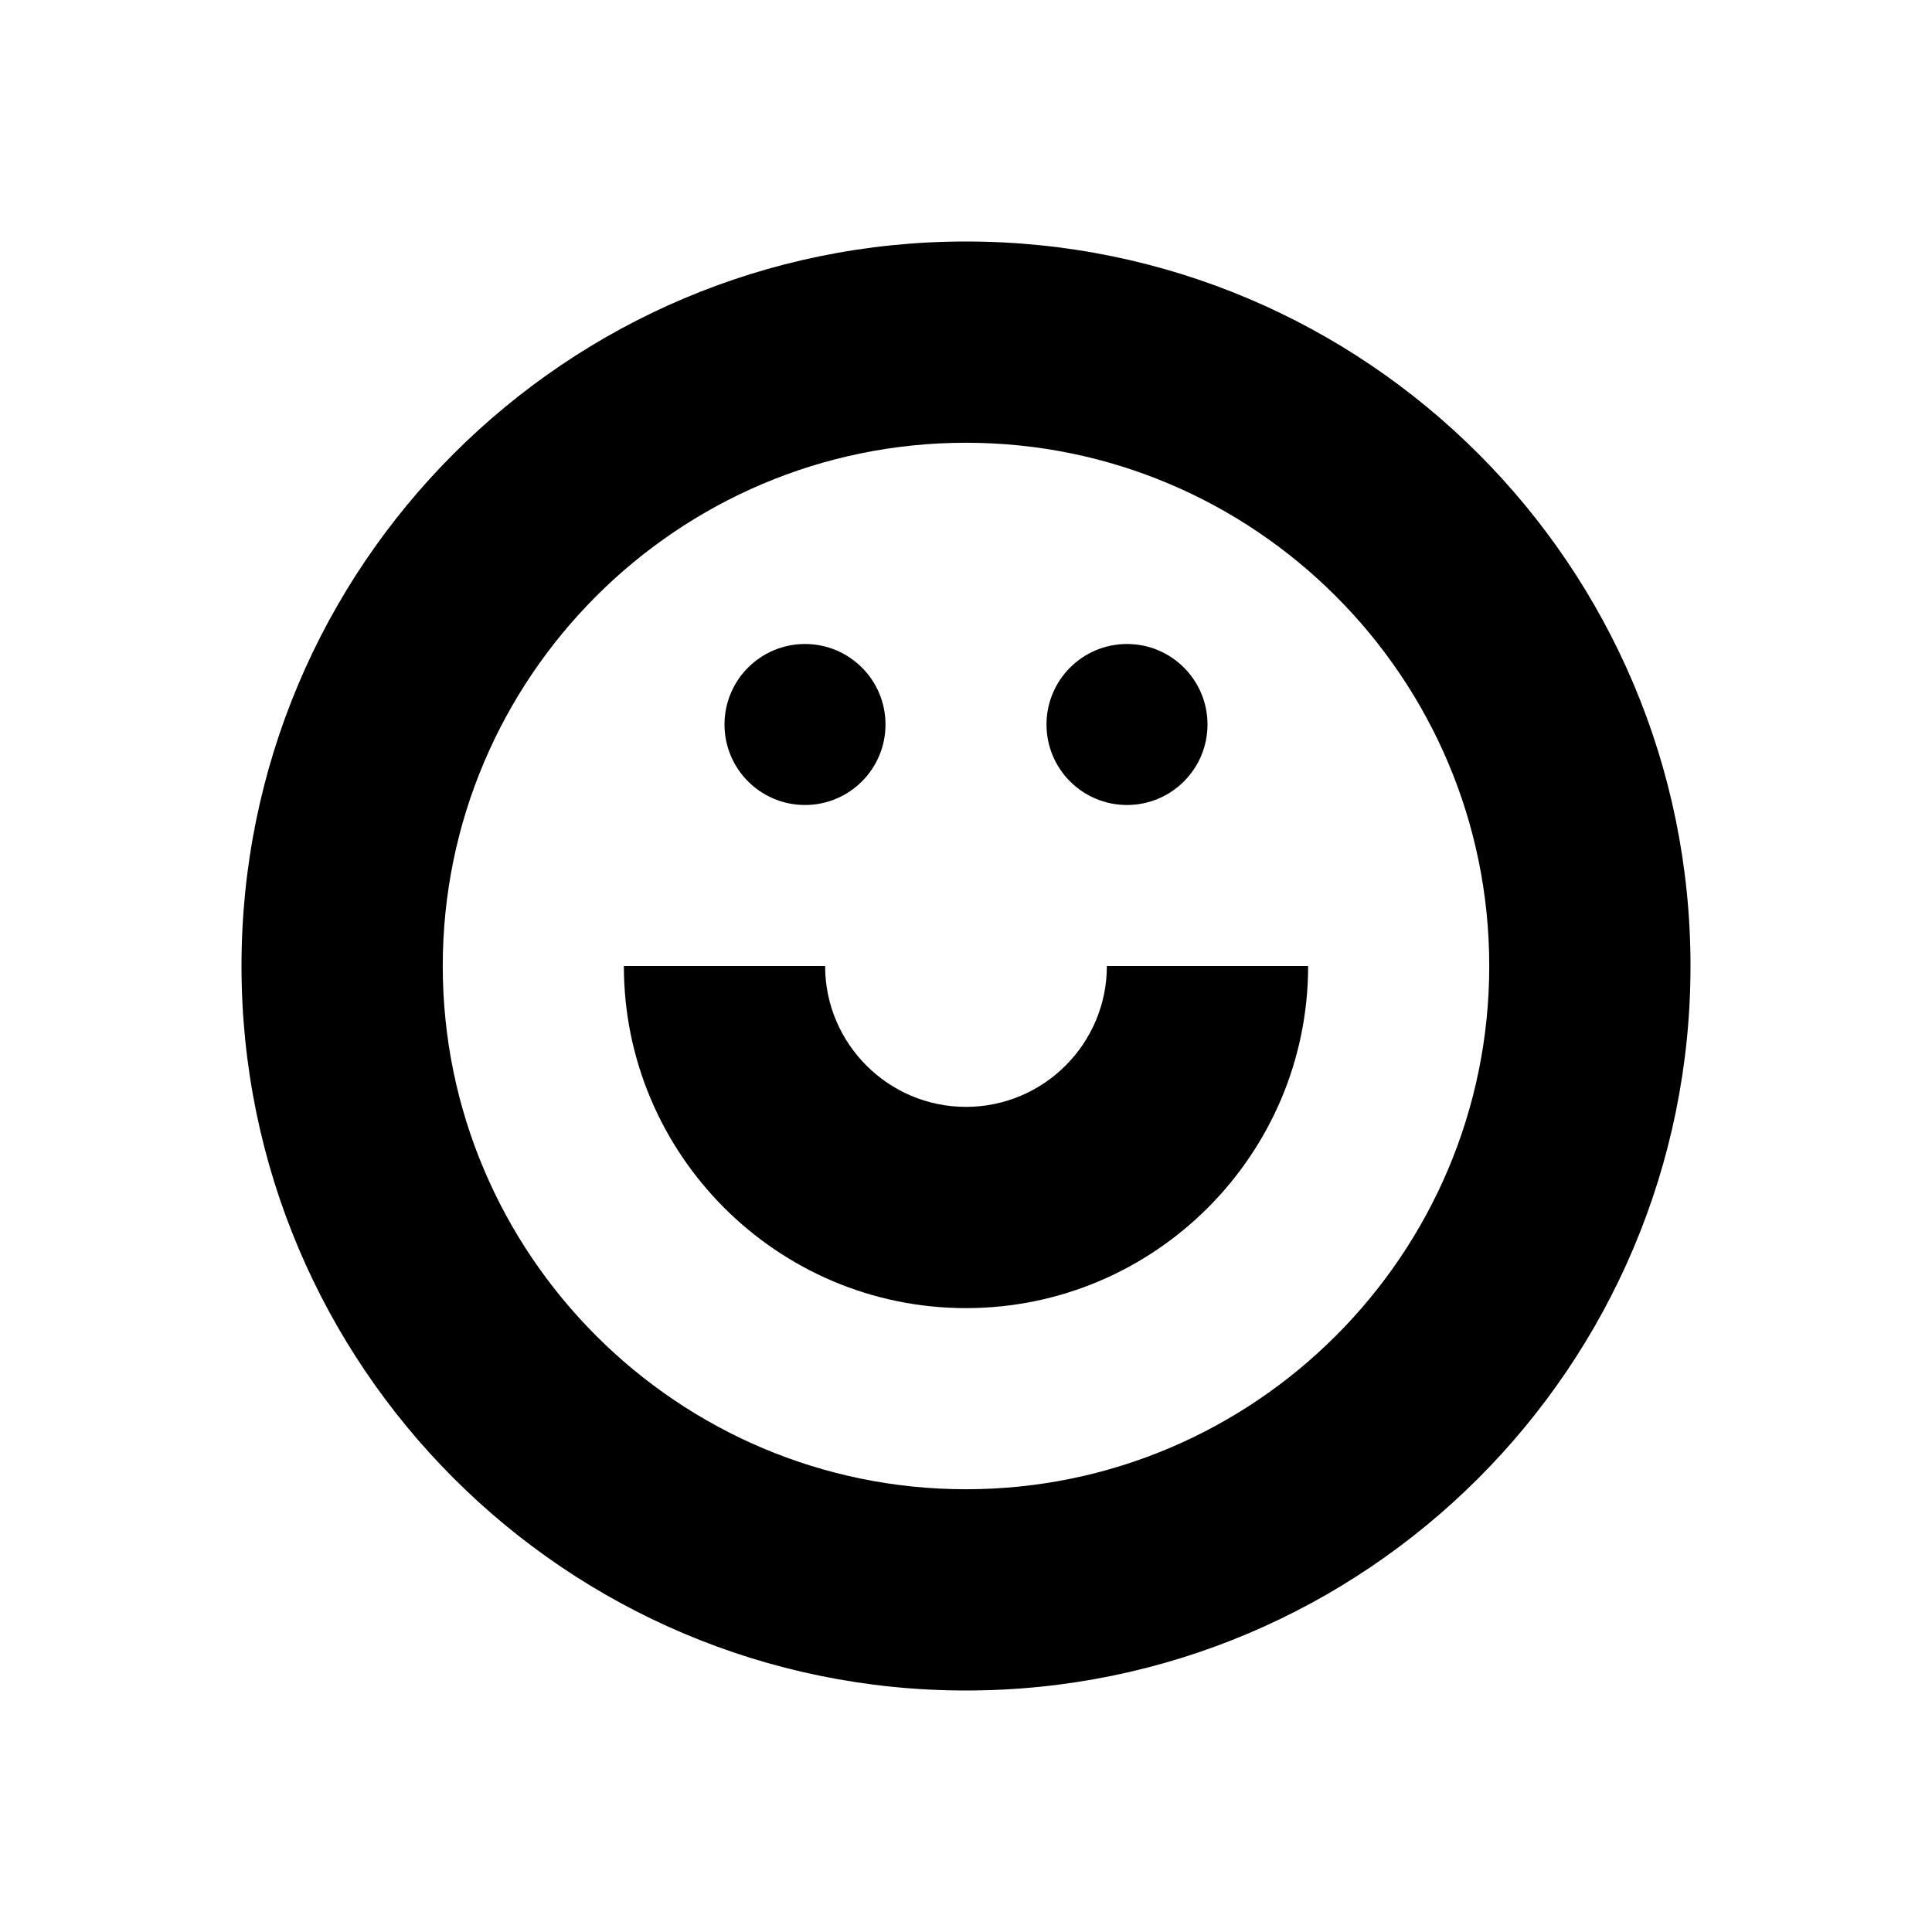 <?xml version="1.0" encoding="utf-8"?>
<svg version="1.1" xmlns="http://www.w3.org/2000/svg" xmlns:xlink="http://www.w3.org/1999/xlink" x="0px" y="0px"
	 viewBox="0 0 48 48" style="enable-background:new 0 0 48 48;" xml:space="preserve">
<g id="Shopicon">
	<circle cx="20" cy="18" r="2"/>
	<circle cx="28" cy="18" r="2"/>
	<path d="M24,32.5c4.687,0,8.5-3.813,8.5-8.5h-5c0,1.93-1.57,3.5-3.5,3.5s-3.5-1.57-3.5-3.5h-5C15.5,28.687,19.313,32.5,24,32.5z"/>
	<path d="M24,42c9.941,0,18-8.059,18-18S33.941,6,24,6C14.059,6,6,14.059,6,24S14.059,42,24,42z M24,11c7.168,0,13,5.832,13,13
		s-5.832,13-13,13s-13-5.832-13-13S16.832,11,24,11z"/>
</g>
</svg>
